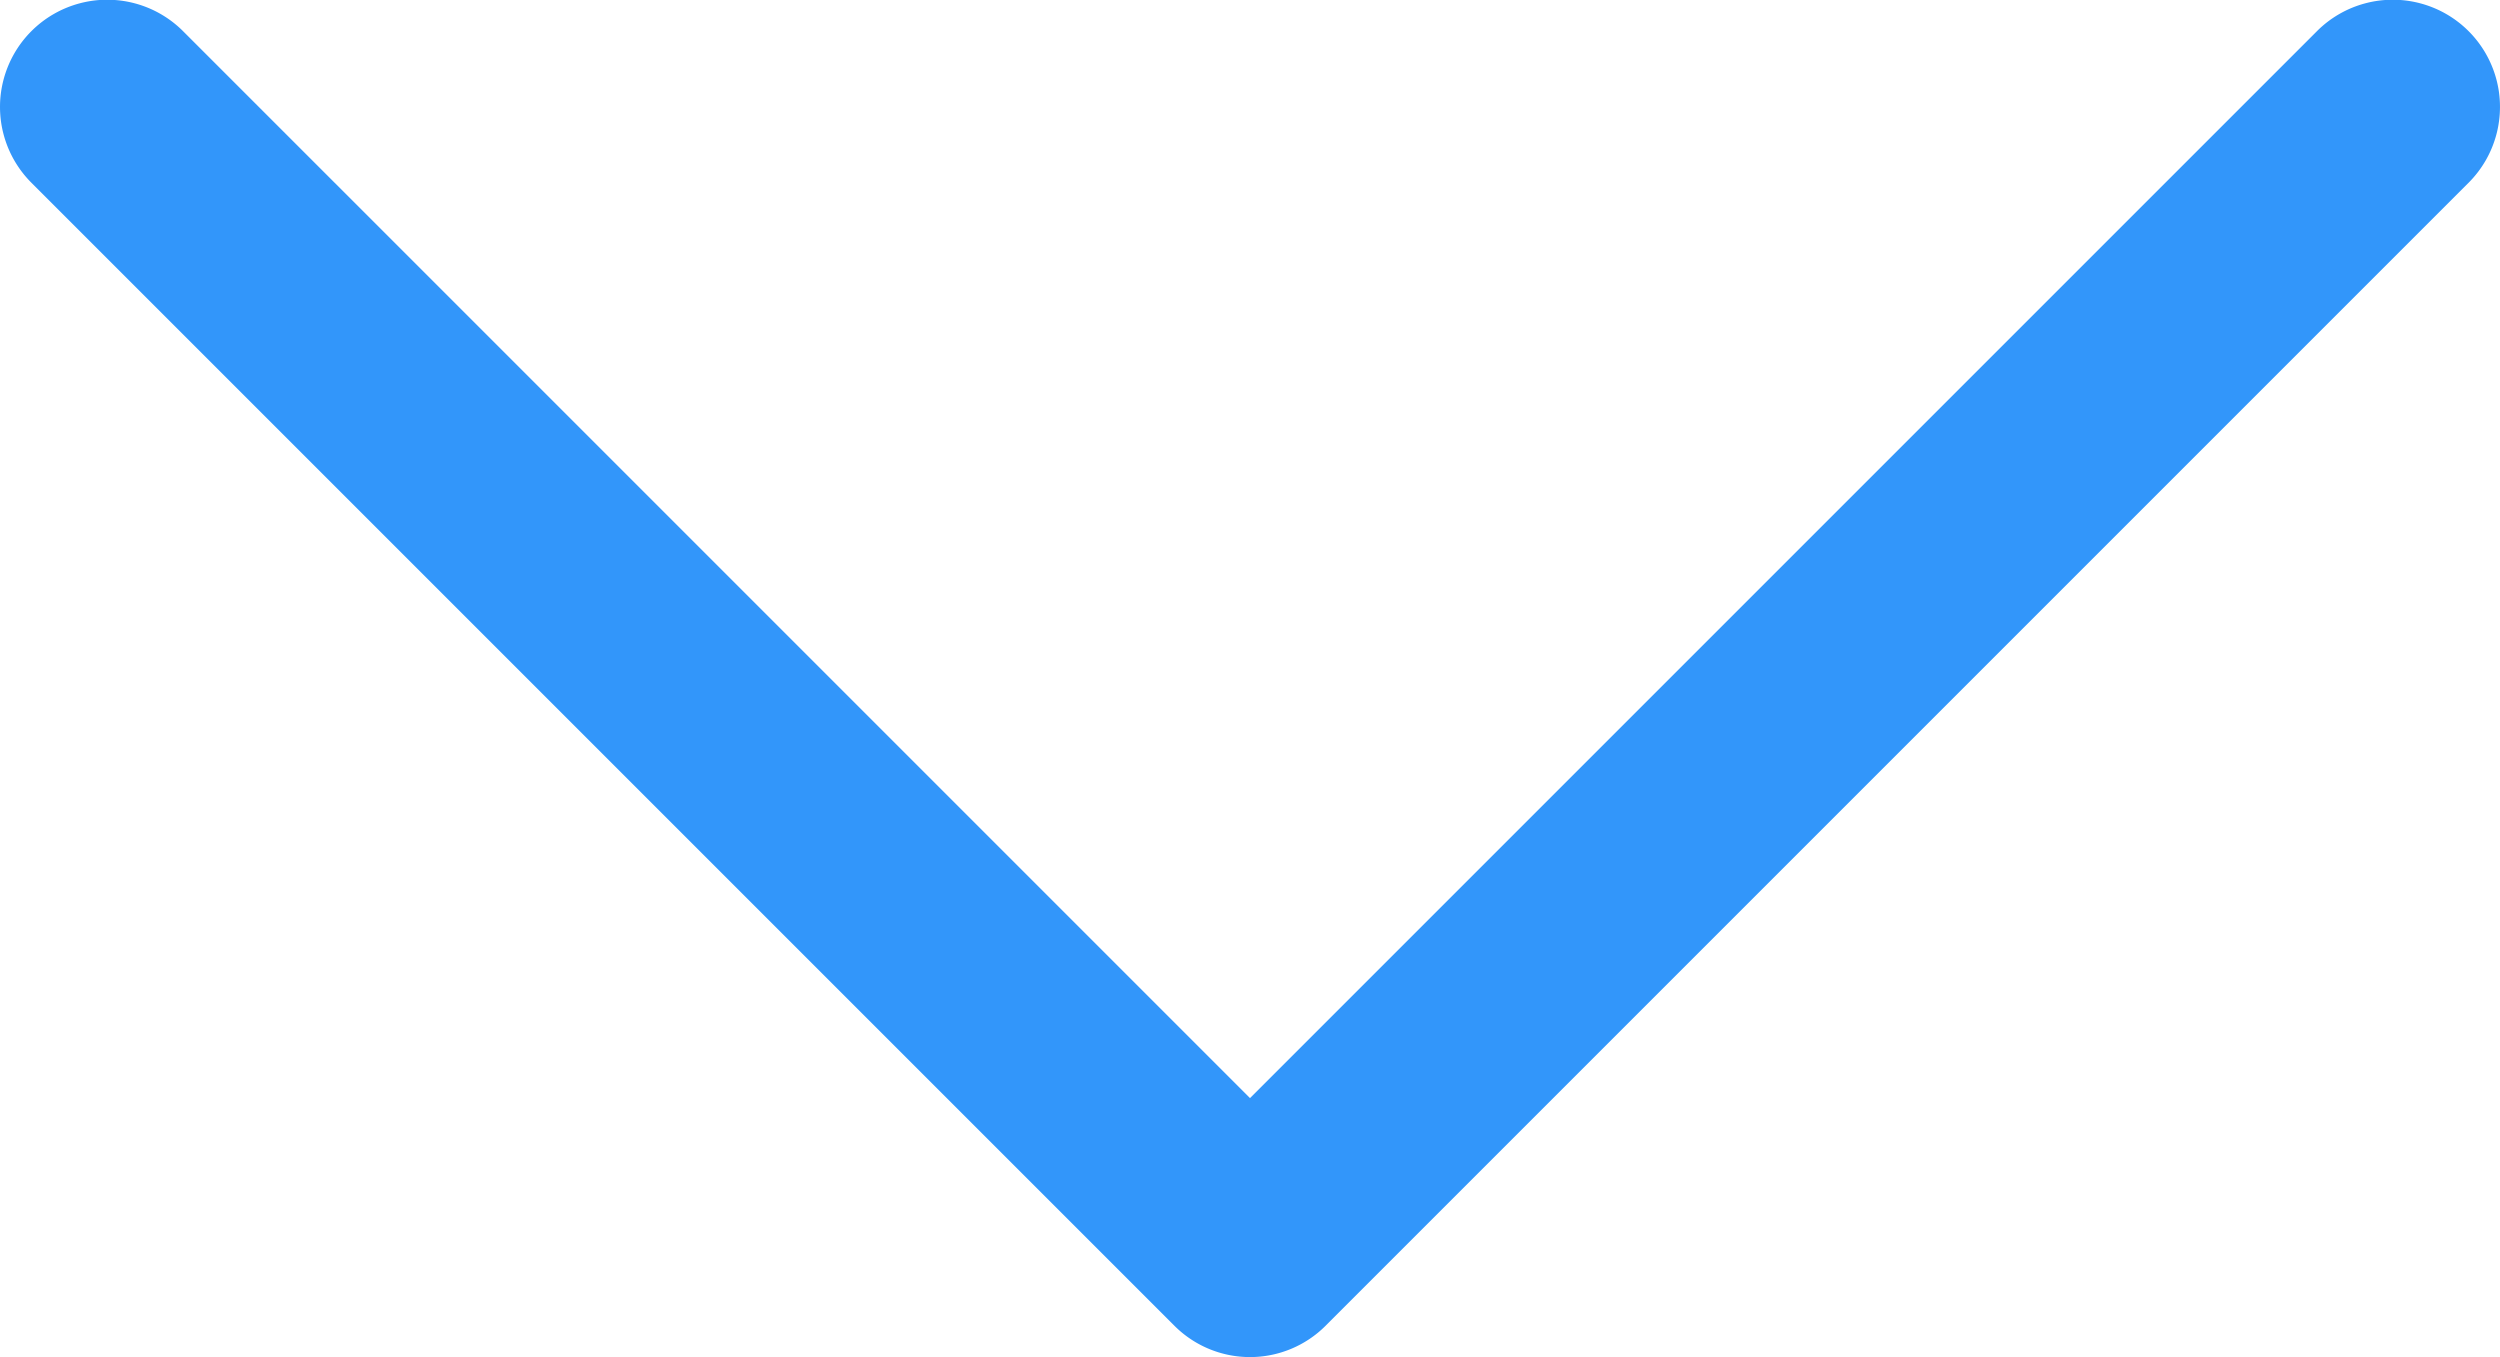 <svg xmlns="http://www.w3.org/2000/svg" width="9.152" height="4.968" viewBox="0 0 9.152 4.968">
  <defs>
    <style>
      .cls-1 {
        fill: #3296fa;
      }
    </style>
  </defs>
  <path id="jiantou" class="cls-1" d="M102.551,322.243a.391.391,0,0,1-.277-.115l-4.184-4.184a.392.392,0,0,1,.555-.555l3.906,3.906,3.906-3.906a.392.392,0,0,1,.555.555l-4.184,4.184A.391.391,0,0,1,102.551,322.243Z" transform="translate(-97.975 -317.275)"/>
</svg>
